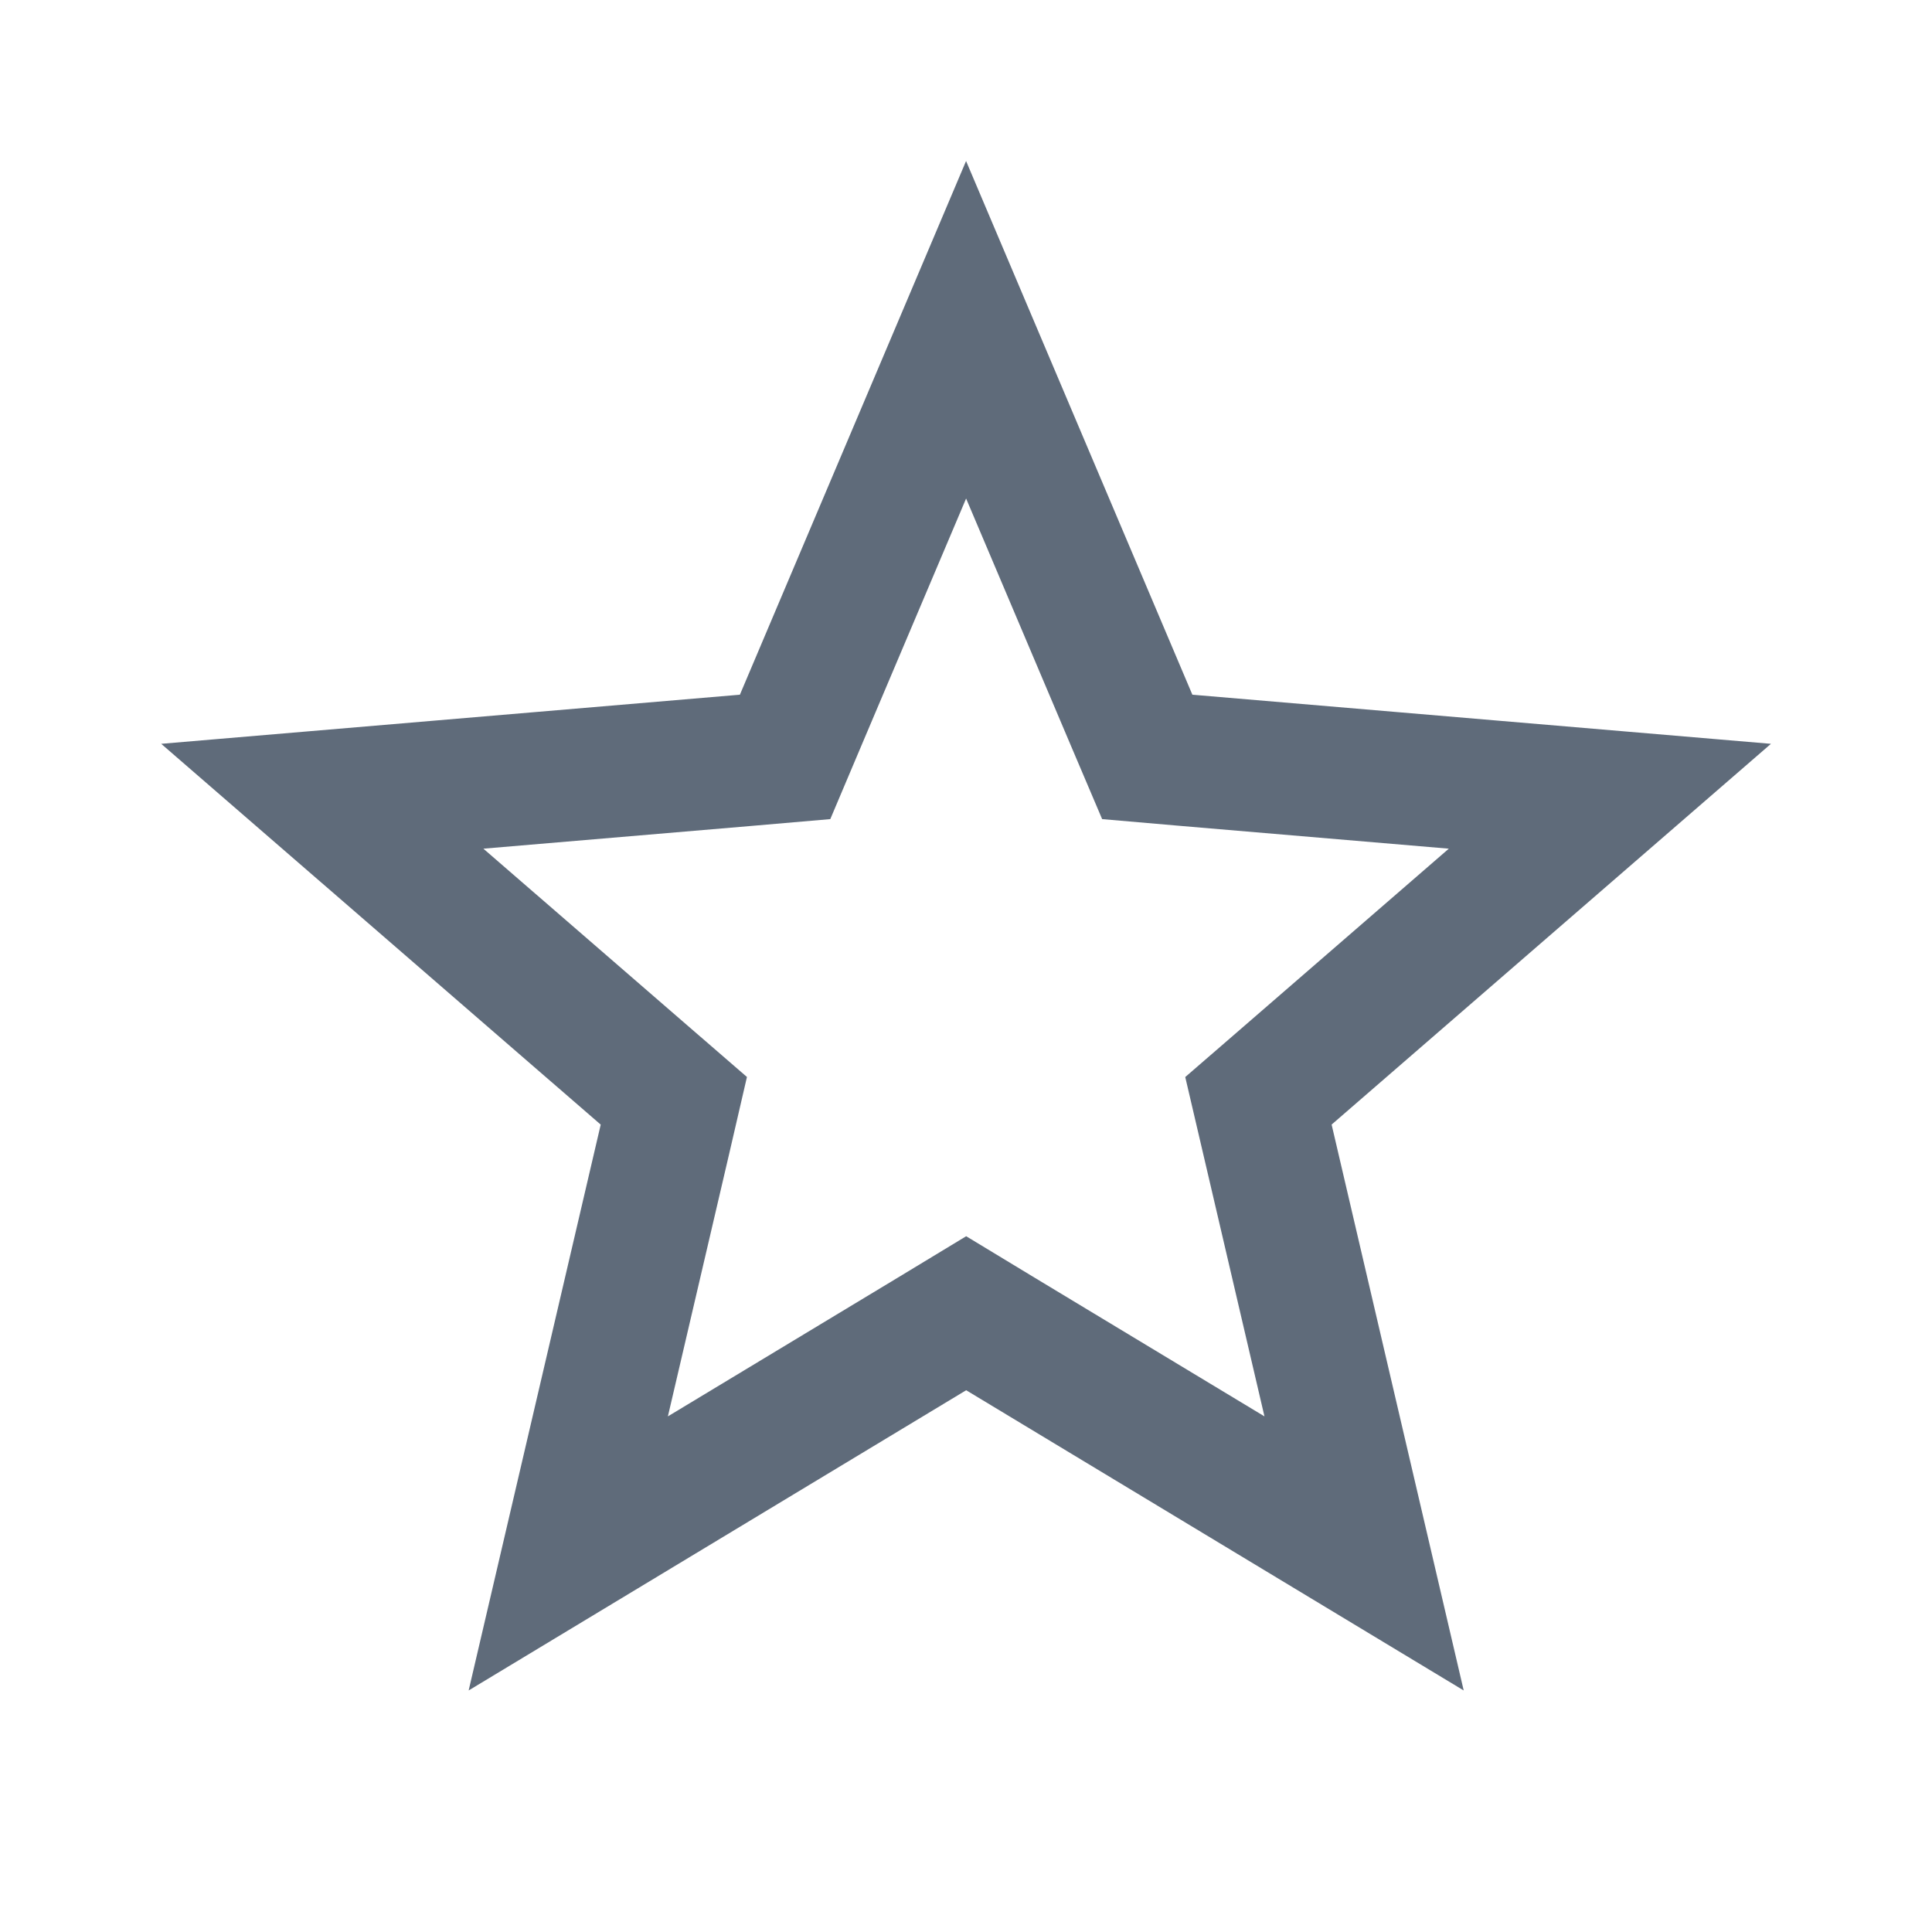 <svg width="22" height="22" viewBox="0 0 22 22" fill="none" xmlns="http://www.w3.org/2000/svg">
<path d="M12.887 8.203L13.064 8.619L13.514 8.658L18.332 9.067L14.672 12.239L14.33 12.535L14.433 12.976L15.533 17.689L11.39 15.189L11.002 14.954L10.614 15.189L6.471 17.689L7.571 12.976L7.673 12.535L7.331 12.239L3.67 9.067L8.489 8.658L8.94 8.619L9.116 8.203L11.001 3.755L12.887 8.203Z" stroke="#5F6B7A" stroke-width="1.5"/>
</svg>
